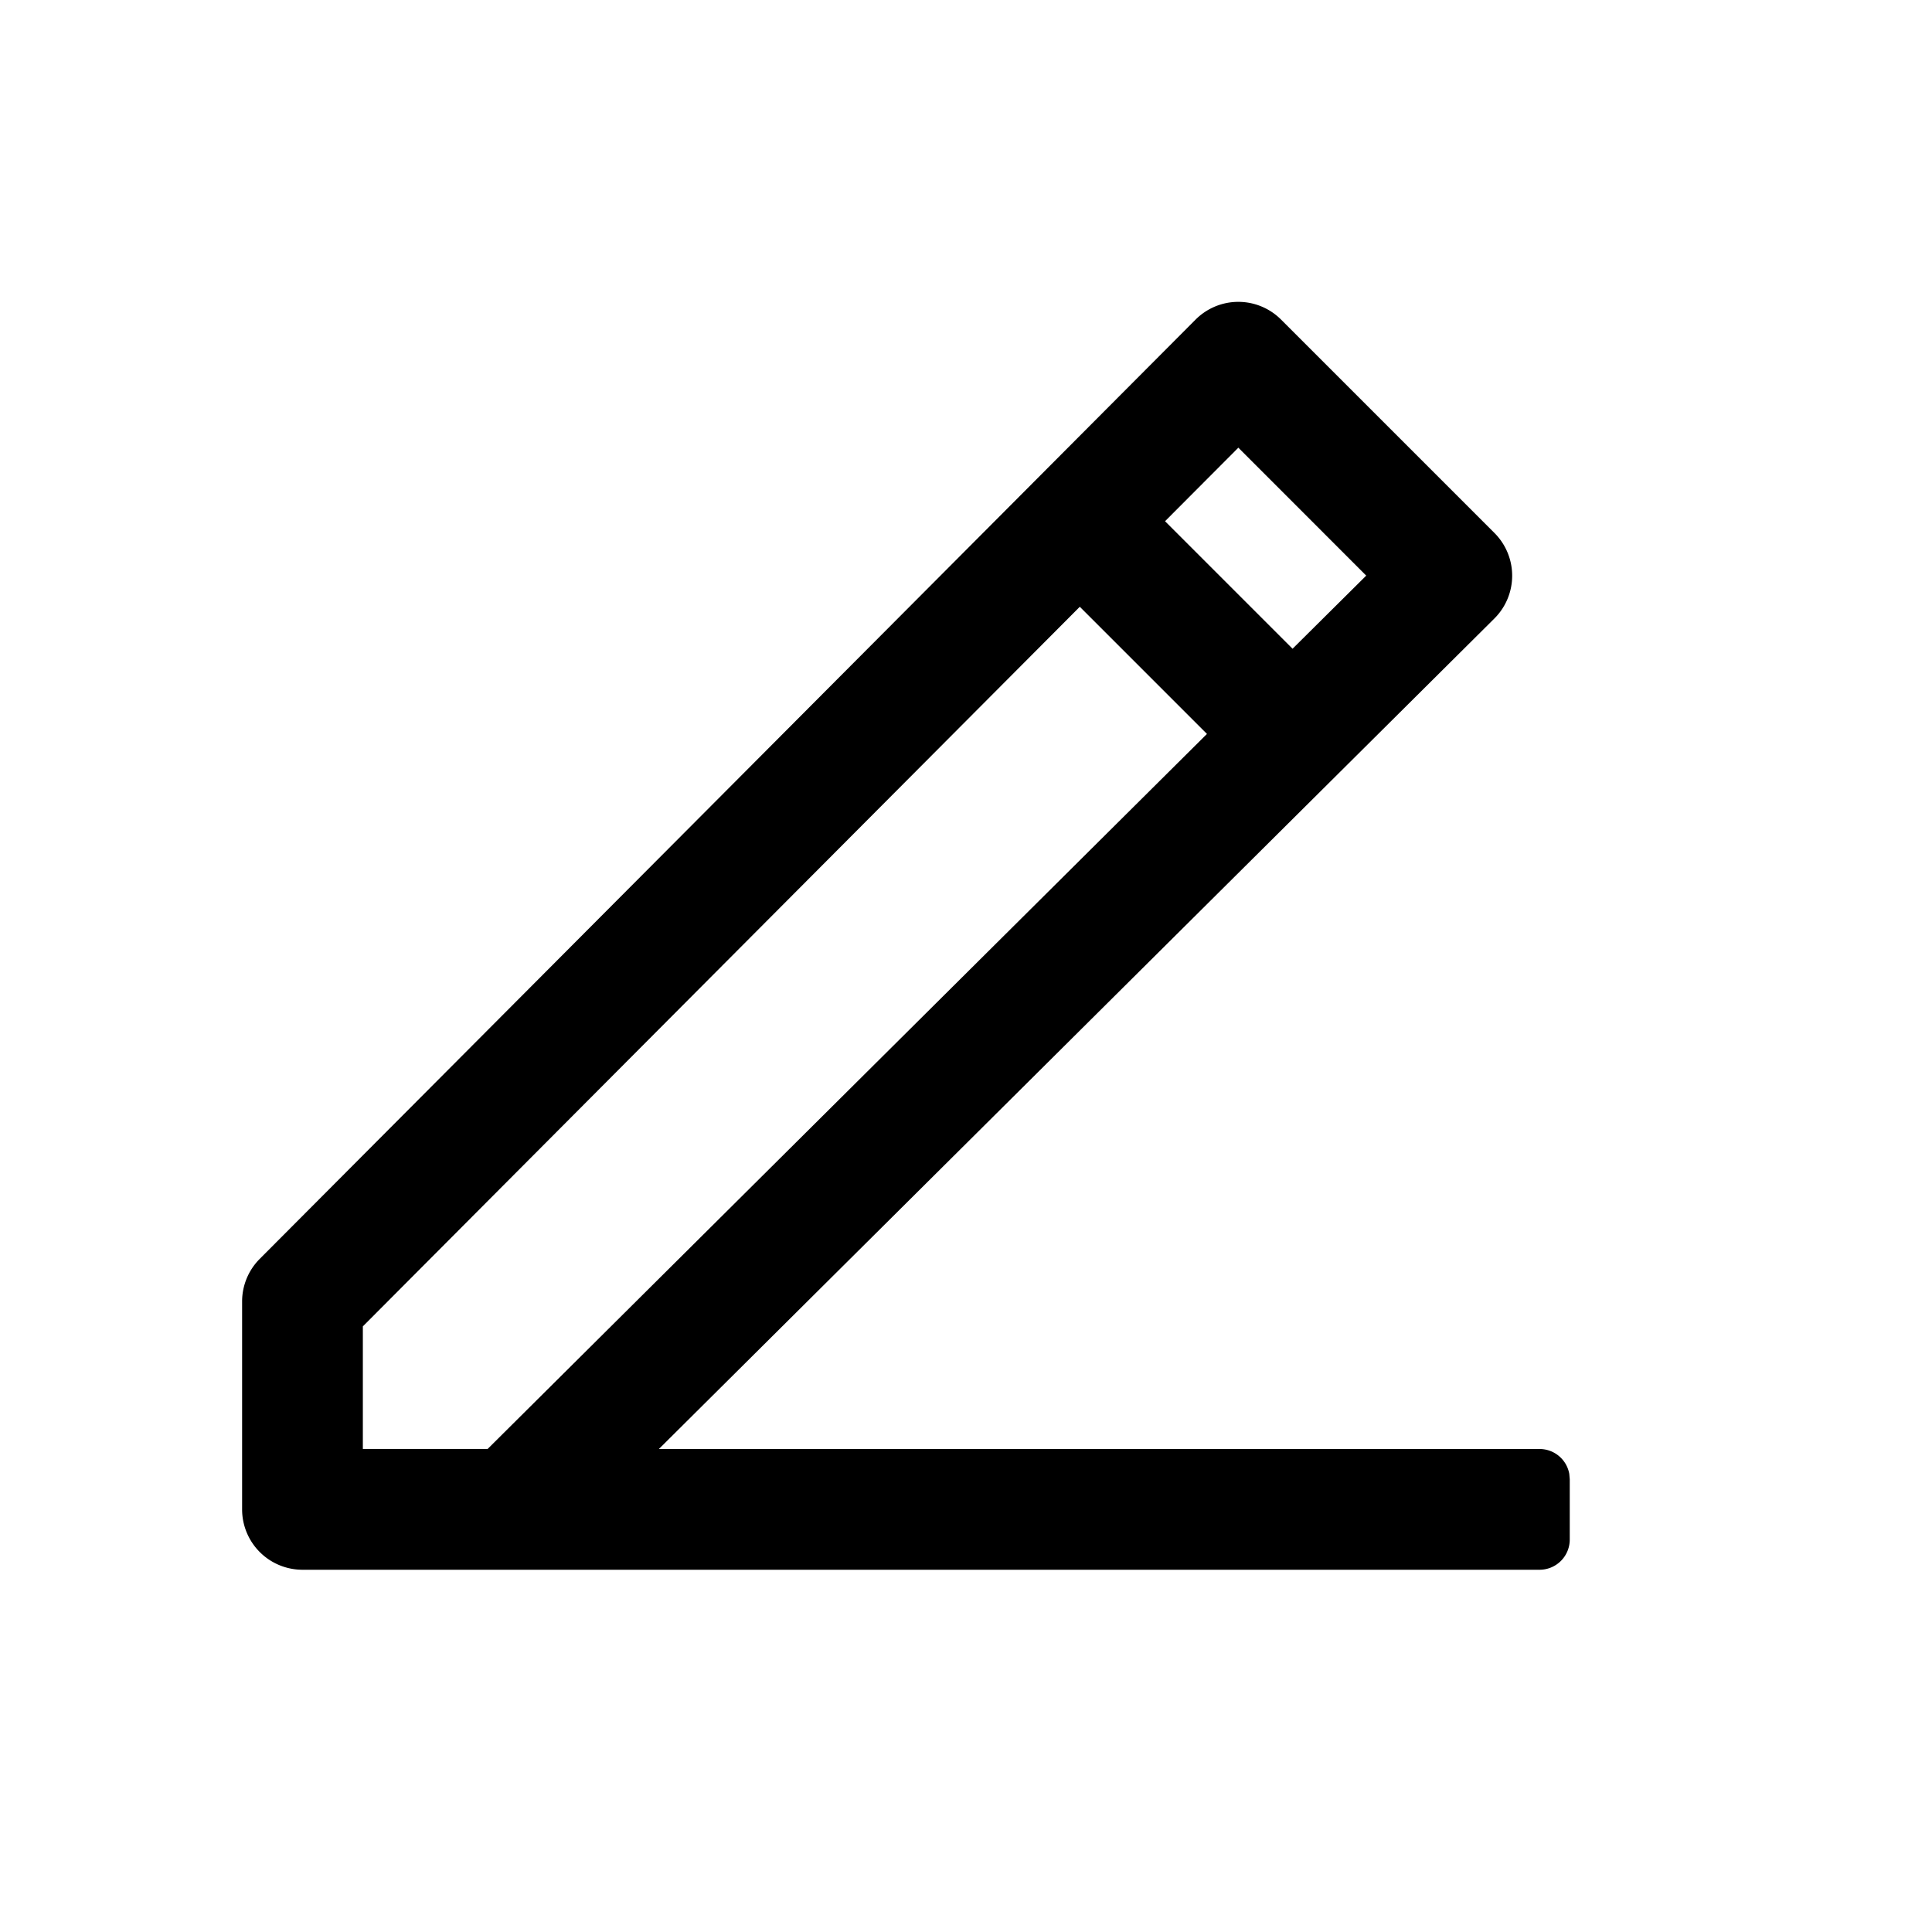 <svg viewBox="0 0 32 32" xmlns="http://www.w3.org/2000/svg">
  <path d="M5.01 26a1 1 0 0 1-1-1v-3.444a1 1 0 0 1 .292-.705l15.5-15.557a1 1 0 0 1 1.416-.001l3.535 3.535a1 1 0 0 1-.002 1.417L10.913 24H25.5a.5.5 0 0 1 .492.41l.008.09v1a.5.5 0 0 1-.5.5H5.01Zm12.875-15.95L6.01 21.969v2.03h2.067l11.914-11.843-2.106-2.106Zm2.626-2.635-1.214 1.218 2.112 2.112 1.22-1.211-2.118-2.119Z"/>
</svg>
